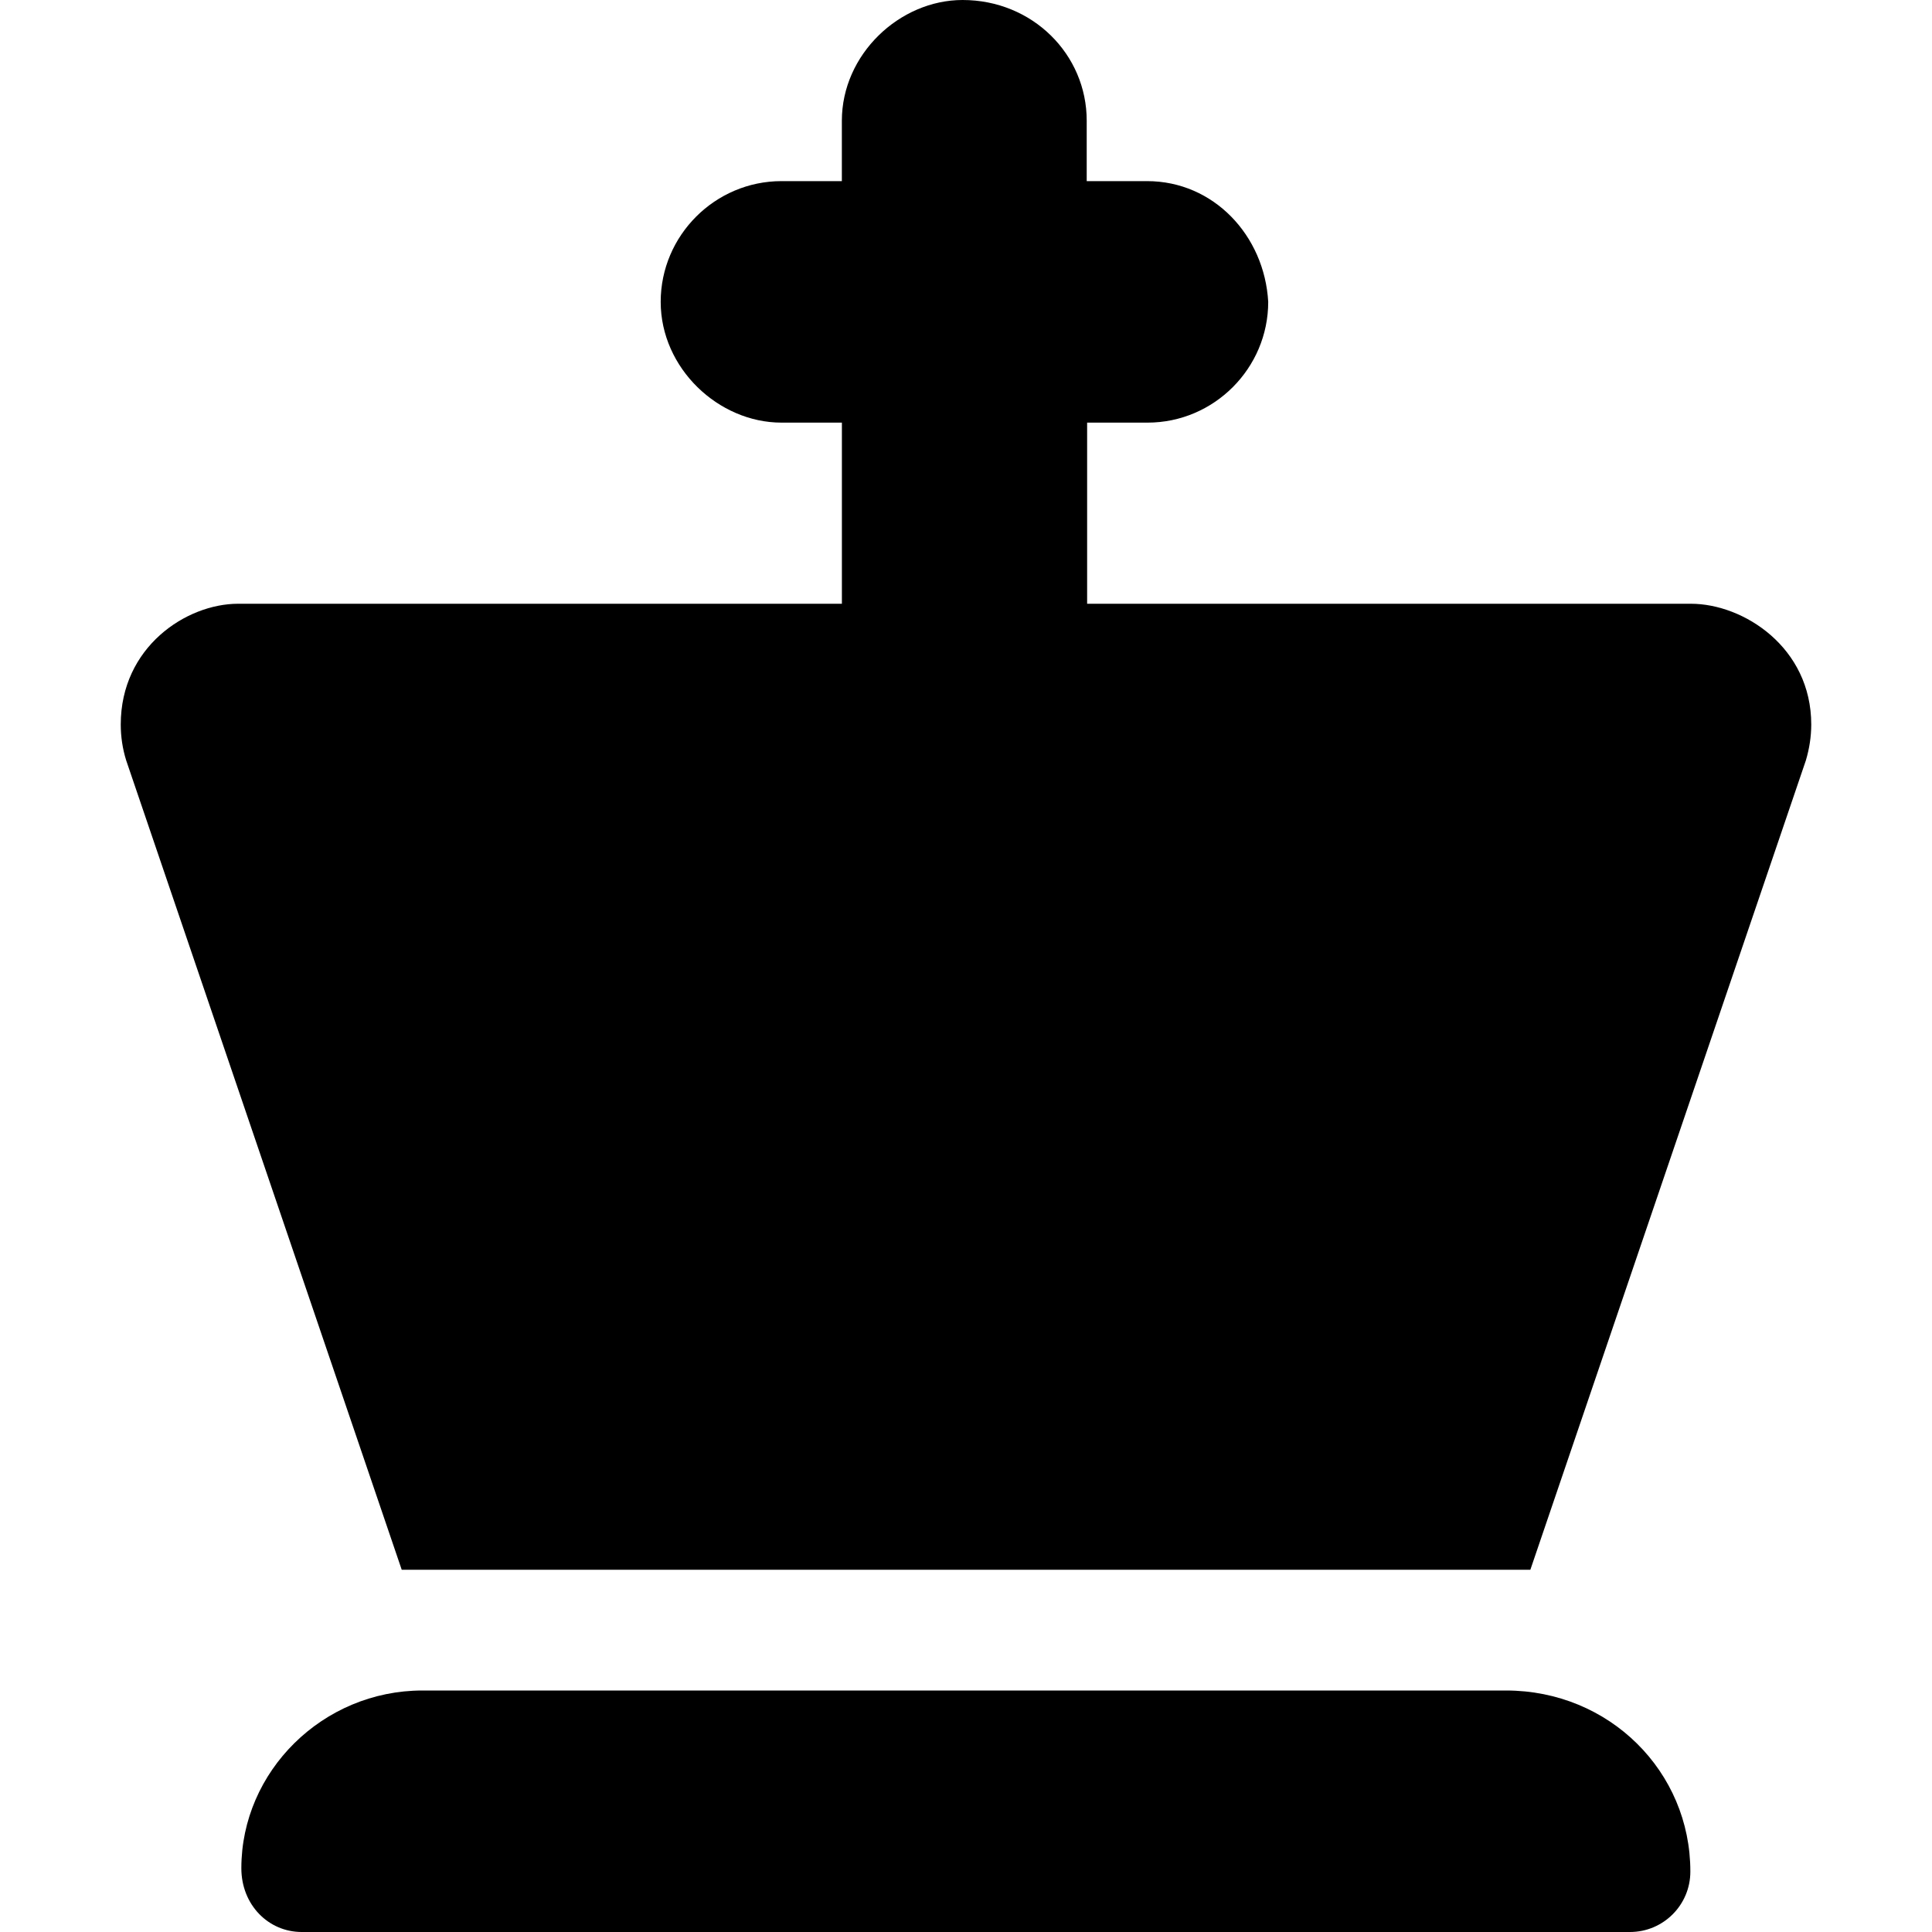 <svg xmlns="http://www.w3.org/2000/svg" viewBox="0 0 448 512" width="20" height="20"><path d="M367.1 448H79.97c-26.51 0-48.01 21.49-48.01 47.1 0 9.7 7.17 16.9 16 16.9h352c8.838 0 16-7.163 16-16 .04-26.5-21.46-48-48.86-48zm49-288h-160v-48h16.01c17.6 0 31.98-14.4 31.98-32-.99-17.6-14.49-32-32.09-32h-16.01V32C256 14.4 241.6 0 223.1 0c-16.7 0-32 14.4-32 32.01V48h-16c-17.6 0-32.01 14.4-32.01 32 .01 17.6 15.31 32 32.01 32h16.01v48h-160C17.34 160 0 171.5 0 192c0 3.2.473 6.4 1.437 9.5L74.46 416h299.1l73.02-214.5c.92-3.1 1.42-6.3 1.42-9.5 0-20.4-17.9-32-31.9-32z"/></svg>